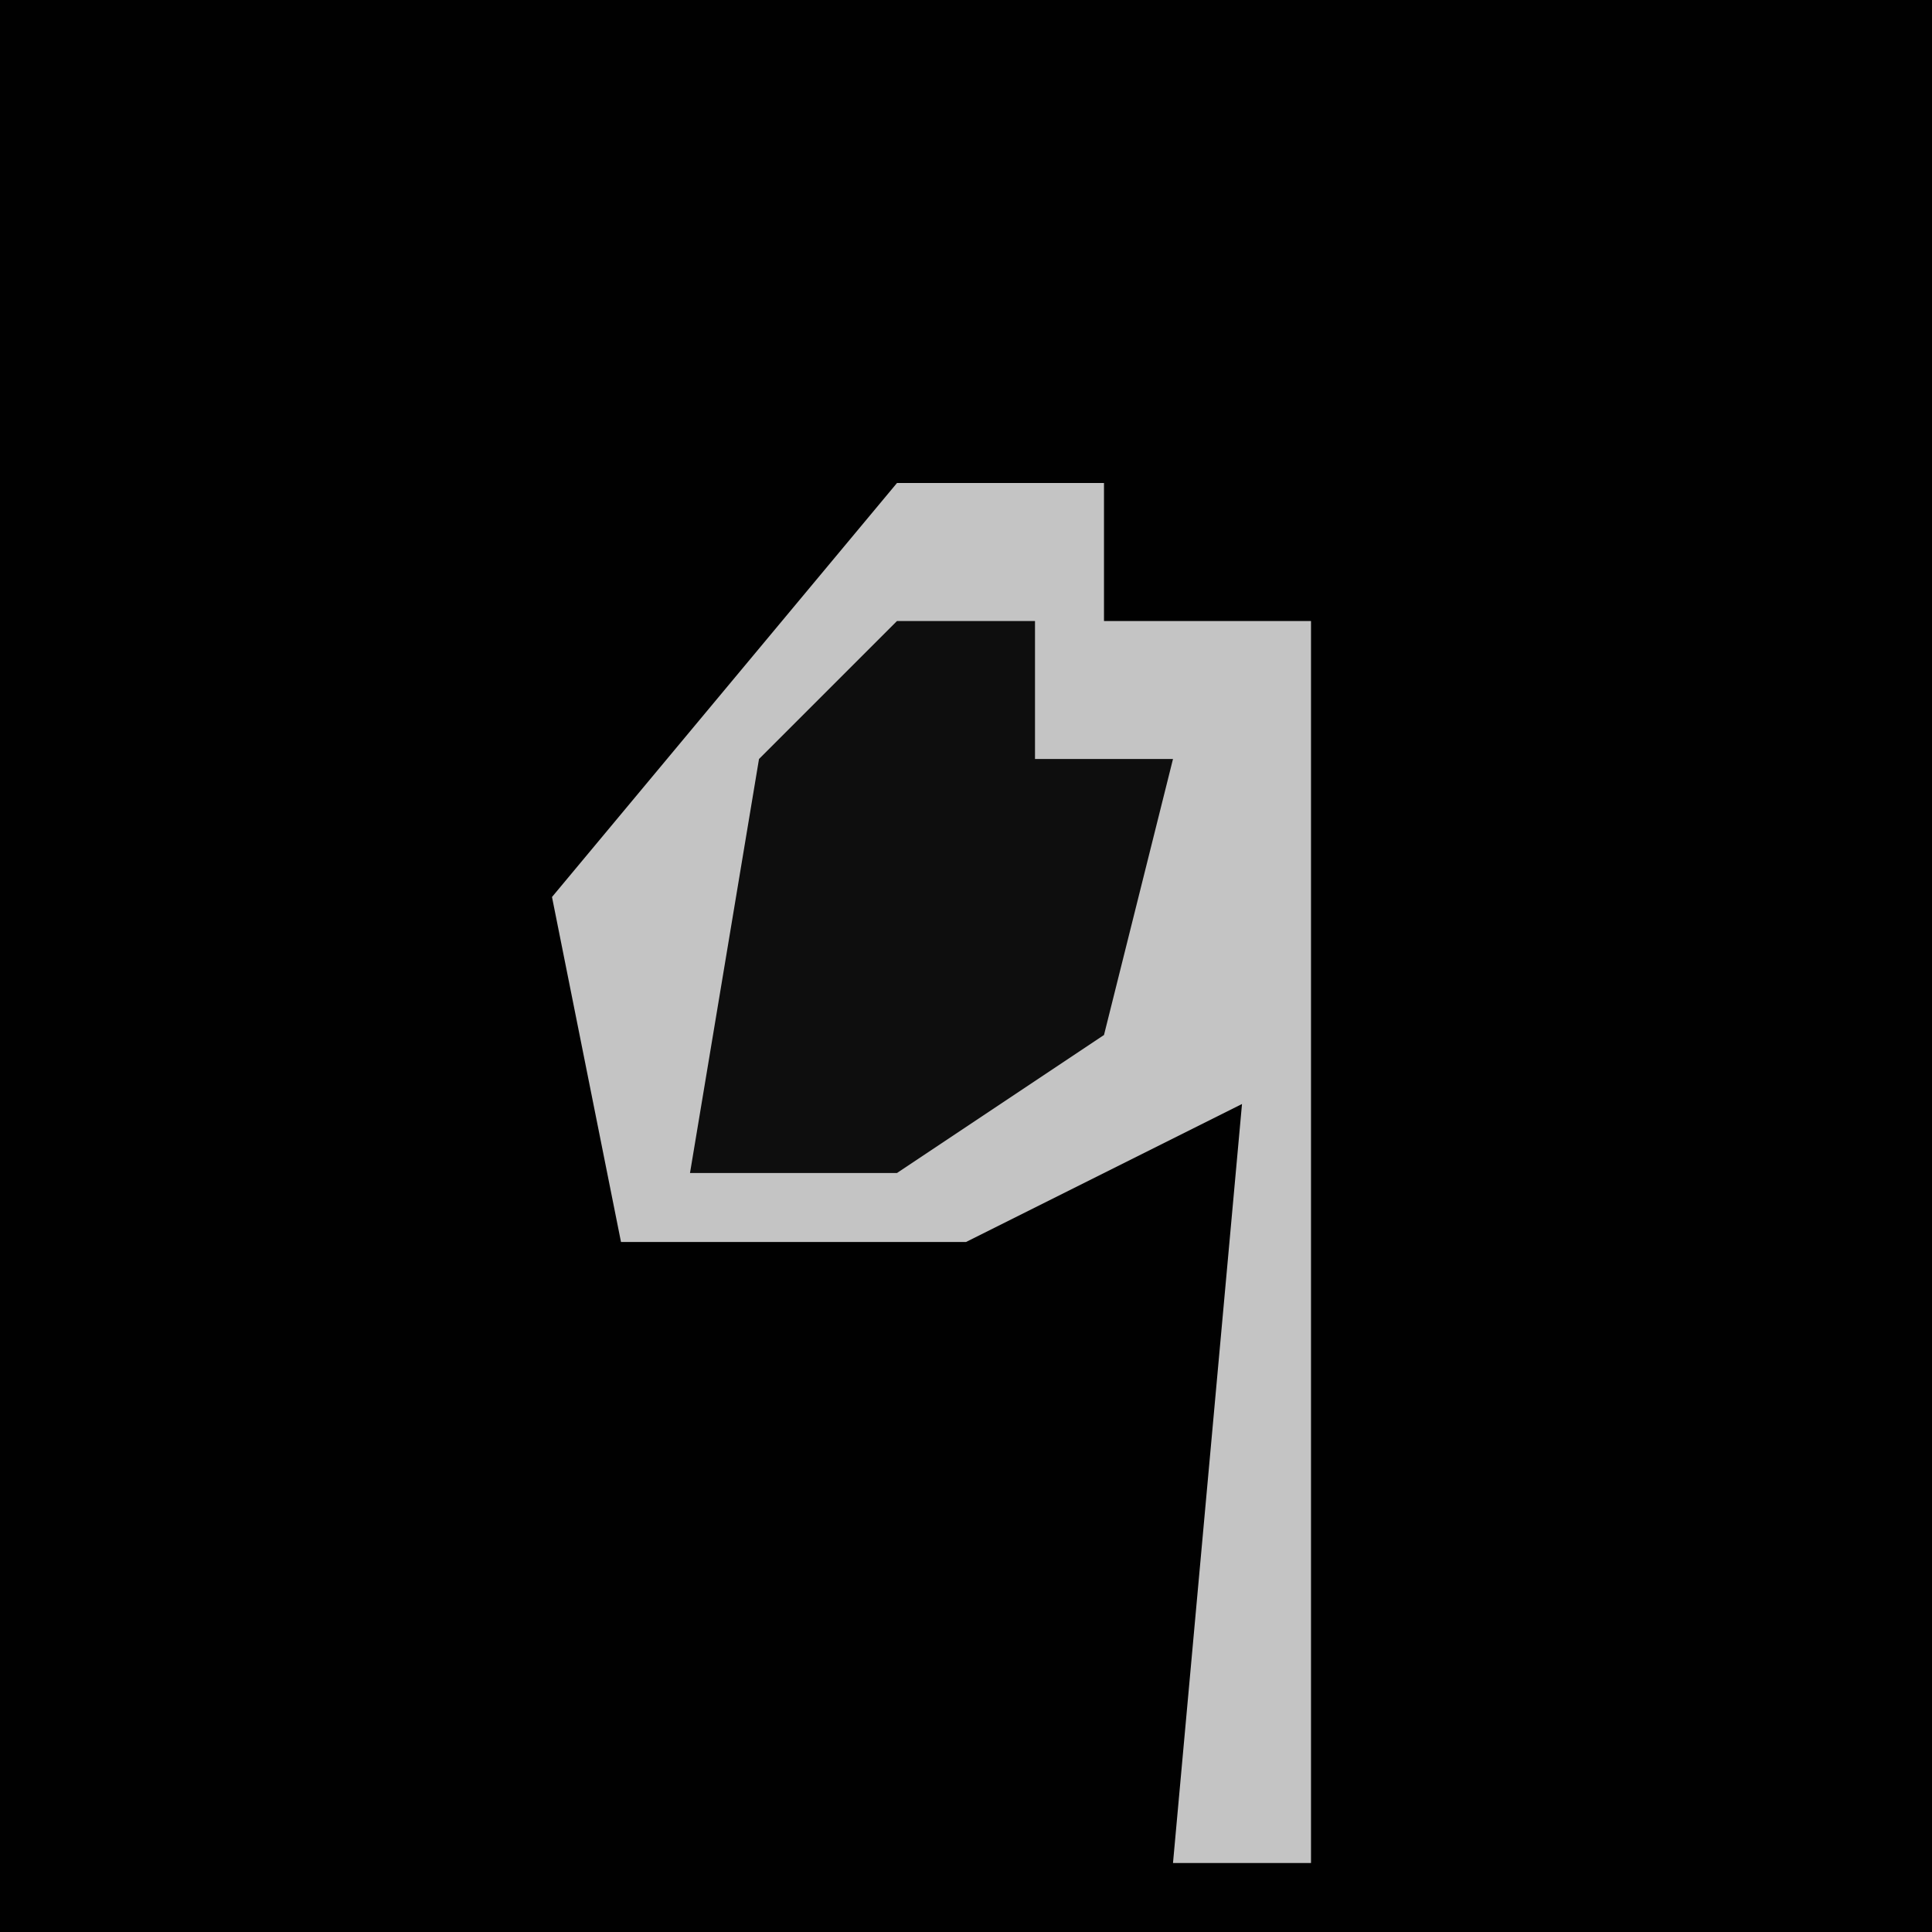 <?xml version="1.0" encoding="UTF-8"?>
<svg version="1.1" xmlns="http://www.w3.org/2000/svg" width="28" height="28">
<path d="M0,0 L28,0 L28,28 L0,28 Z " fill="#010101" transform="translate(0,0)"/>
<path d="M0,0 L3,0 L3,2 L6,2 L6,20 L4,20 L5,9 L1,11 L-4,11 L-5,6 Z " fill="#C4C4C4" transform="translate(13,7)"/>
<path d="M0,0 L2,0 L2,2 L4,2 L3,6 L0,8 L-3,8 L-2,2 Z " fill="#0E0E0E" transform="translate(13,9)"/>
</svg>
